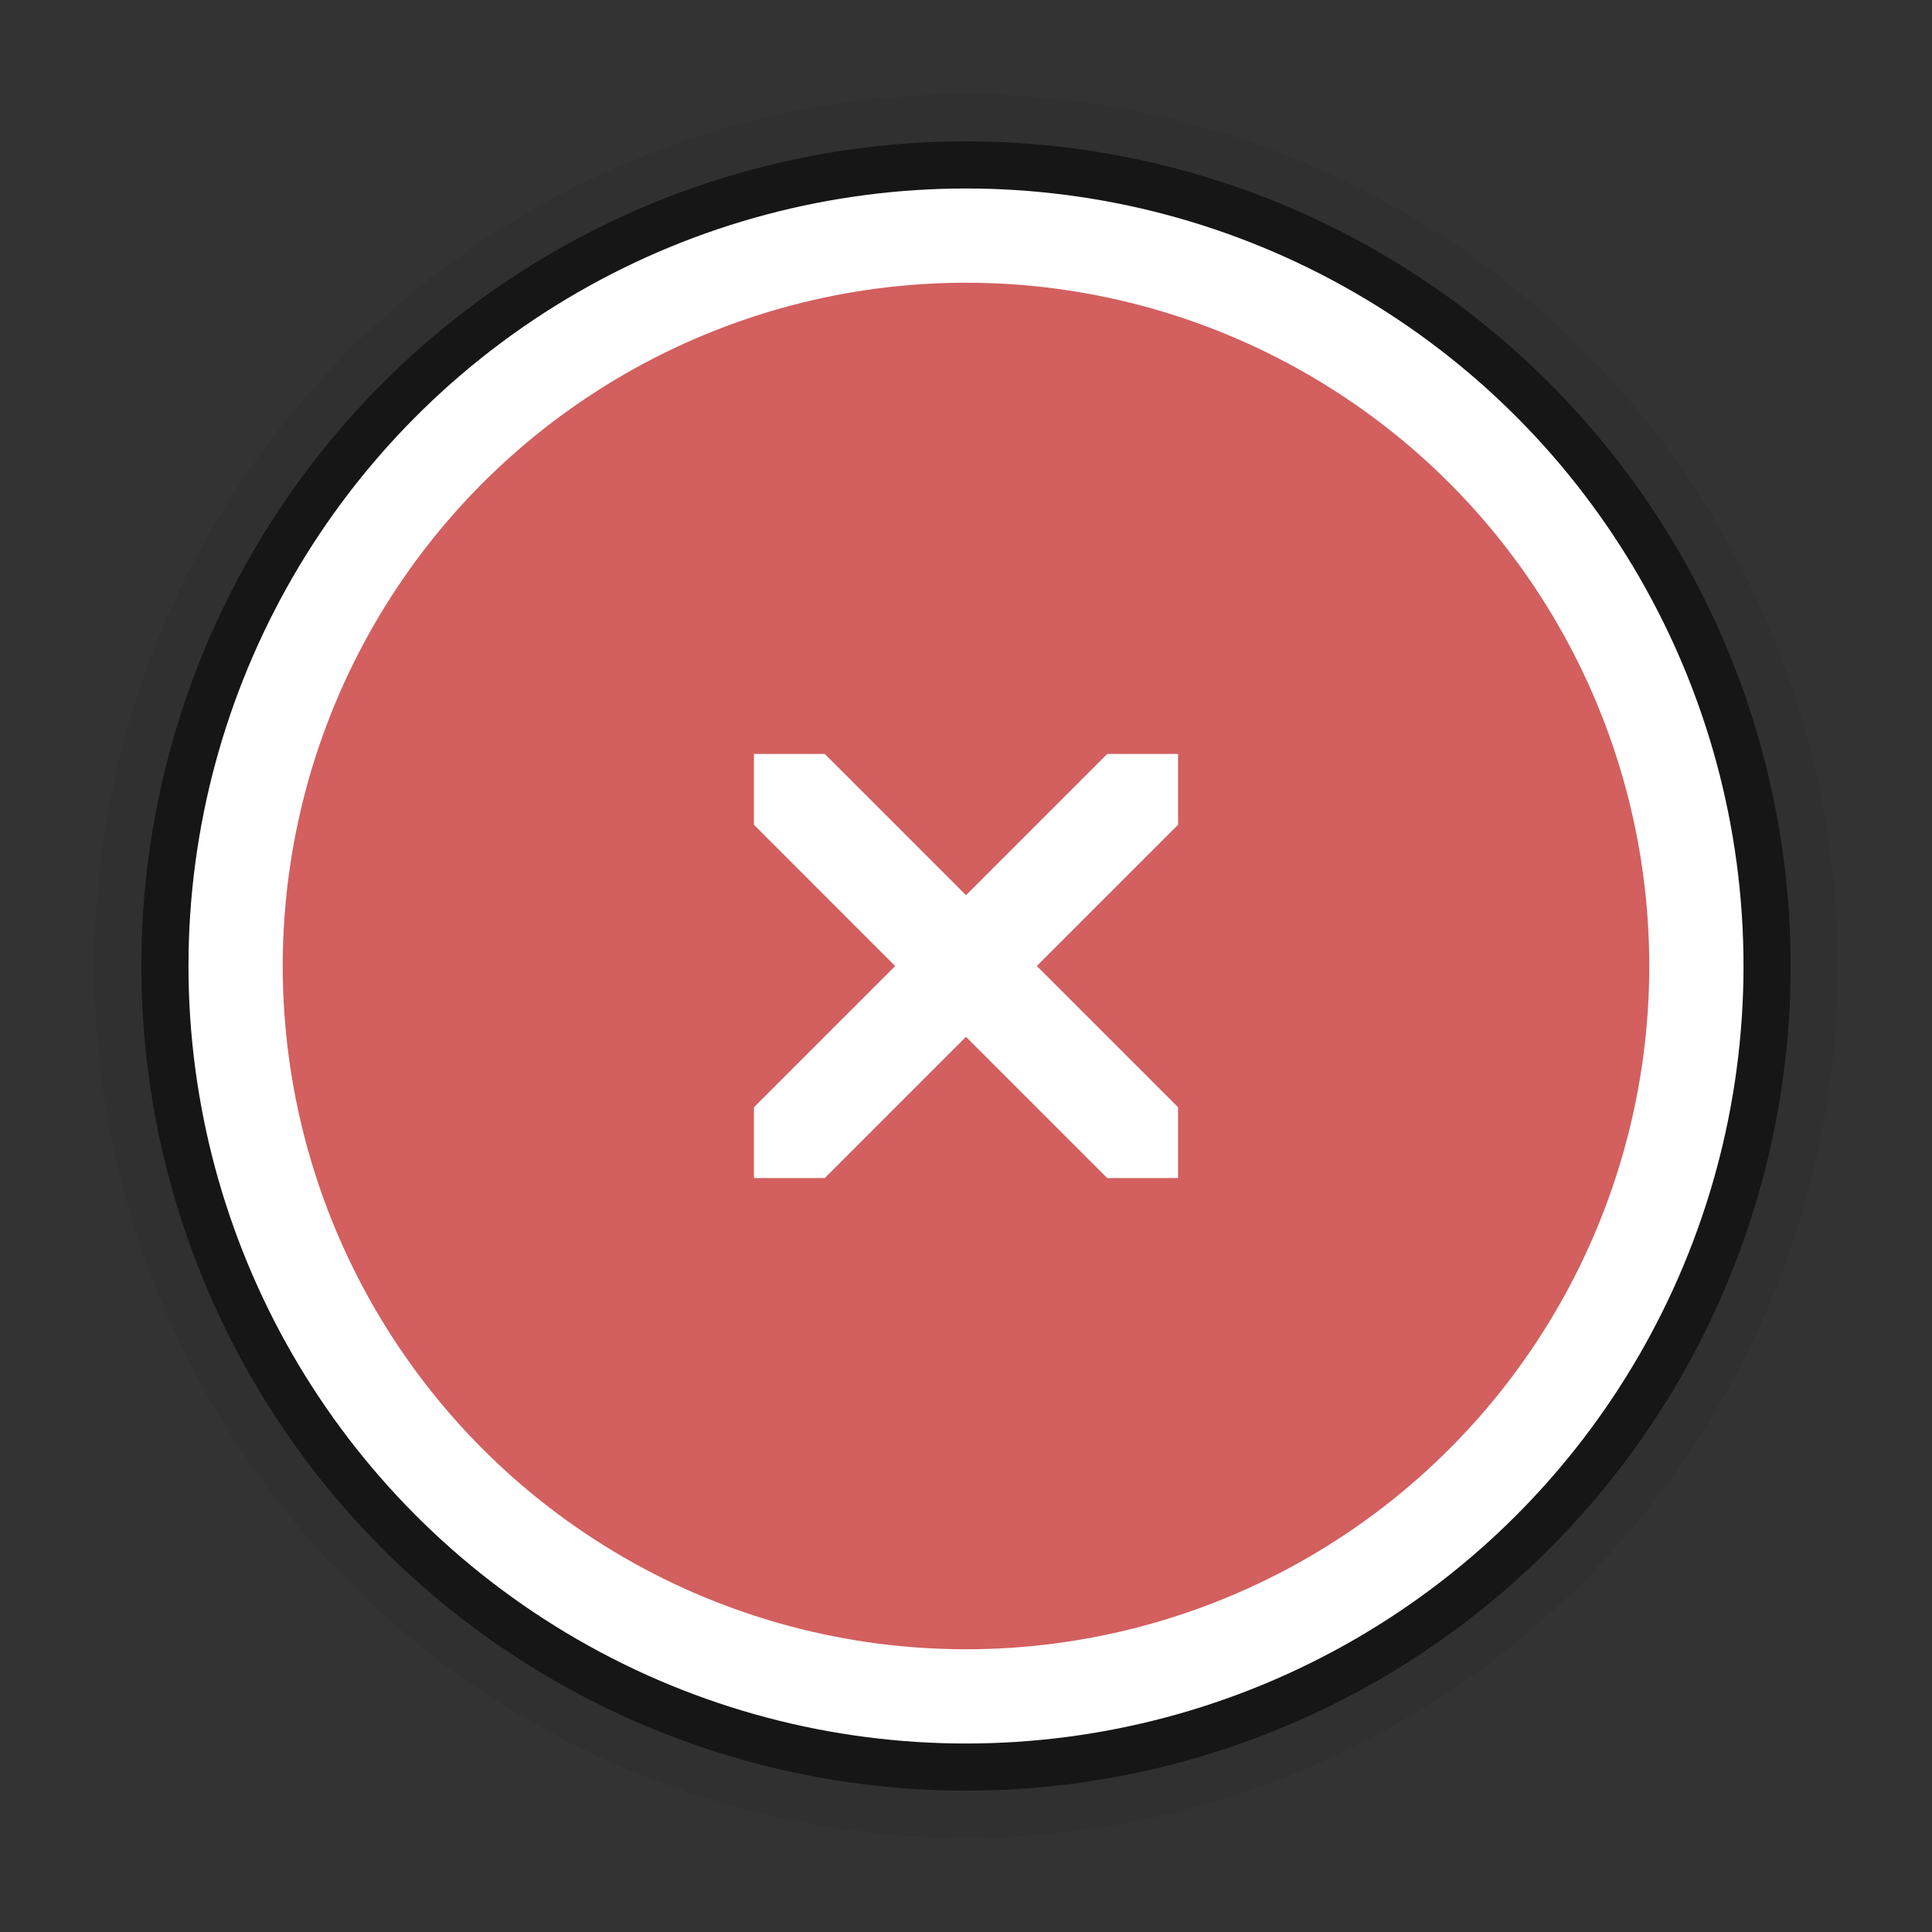<?xml version="1.0" encoding="UTF-8" standalone="no"?>
<!-- Created with Inkscape (http://www.inkscape.org/) -->

<svg
   xmlns:dc="http://purl.org/dc/elements/1.1/"
   xmlns:cc="http://creativecommons.org/ns#"
   xmlns:rdf="http://www.w3.org/1999/02/22-rdf-syntax-ns#"
   xmlns:svg="http://www.w3.org/2000/svg"
   xmlns="http://www.w3.org/2000/svg"
   xmlns:sodipodi="http://sodipodi.sourceforge.net/DTD/sodipodi-0.dtd"
   xmlns:inkscape="http://www.inkscape.org/namespaces/inkscape"
   inkscape:export-ydpi="90.000000"
   inkscape:export-xdpi="90.000000"
   width="41"
   height="41"
   id="svg11300"
   sodipodi:version="0.32"
   inkscape:version="0.91 r13725"
   sodipodi:docname="close.svg"
   inkscape:output_extension="org.inkscape.output.svg.inkscape"
   version="1.0"
   style="display:inline;enable-background:new">
  <rect width="100%" height="100%" fill="#333333" stroke="none"/>
  <sodipodi:namedview
     stroke="#ef2929"
     fill="#f57900"
     id="base"
     pagecolor="#8c8c8c"
     bordercolor="#ff5e00"
     borderopacity="1"
     inkscape:pageopacity="1"
     inkscape:pageshadow="2"
     inkscape:zoom="11.710379"
     inkscape:cx="-8.0887064"
     inkscape:cy="20.162752"
     inkscape:current-layer="layer1"
     showgrid="true"
     inkscape:grid-bbox="true"
     inkscape:document-units="px"
     inkscape:showpageshadow="false"
     inkscape:window-width="1600"
     inkscape:window-height="848"
     inkscape:window-x="0"
     inkscape:window-y="26"
     width="400px"
     height="300px"
     inkscape:snap-nodes="true"
     inkscape:snap-bbox="true"
     gridtolerance="10000"
     inkscape:object-nodes="true"
     inkscape:snap-grids="true"
     showguides="true"
     inkscape:guide-bbox="true"
     inkscape:window-maximized="1"
     inkscape:bbox-nodes="true"
     inkscape:bbox-paths="false"
     inkscape:snap-bbox-edge-midpoints="false"
     inkscape:snap-bbox-midpoints="false"
     objecttolerance="10000"
     guidetolerance="10000"
     borderlayer="true"
     showborder="true"
     guidecolor="#ff0b00"
     guideopacity="1"
     guidehicolor="#001aff"
     guidehiopacity="0.498"
     inkscape:snap-smooth-nodes="false"
     inkscape:snap-global="true">
    <inkscape:grid
       type="xygrid"
       id="grid4347"
       empspacing="5"
       visible="true"
       enabled="true"
       snapvisiblegridlinesonly="true" />
  </sodipodi:namedview>
  <defs
     id="defs3">
    <linearGradient
       id="linearGradient3921-5-9">
      <stop
         id="stop3923-6-1"
         style="stop-color:#bebebe;stop-opacity:1;"
         offset="0" />
      <stop
         id="stop3925-4-6"
         style="stop-color:#ffffff;stop-opacity:1;"
         offset="1" />
    </linearGradient>
    <linearGradient
       id="linearGradient3173">
      <stop
         id="stop3175"
         offset="0"
         style="stop-color:#c4c4c4;stop-opacity:1;" />
      <stop
         id="stop3177"
         offset="1"
         style="stop-color:#ffffff;stop-opacity:1;" />
    </linearGradient>
    <inkscape:perspective
       id="perspective2401"
       inkscape:persp3d-origin="8 : 5.3333333 : 1"
       inkscape:vp_z="16 : 8 : 1"
       inkscape:vp_y="0 : 1000 : 0"
       inkscape:vp_x="0 : 8 : 1"
       sodipodi:type="inkscape:persp3d" />
  </defs>
  <g
     style="display:inline"
     inkscape:groupmode="layer"
     inkscape:label="Base"
     id="layer1"
     transform="translate(0,-259)">
    <circle
       id="circle4224"
       style="display:inline;opacity:0.06;fill:#000000;fill-opacity:1;stroke:none;enable-background:new"
       cx="20.5"
       cy="279.5"
       r="18.5" />
    <circle
       r="17.5"
       cy="279.5"
       cx="20.5"
       style="display:inline;opacity:0.55;fill:#000000;fill-opacity:1;stroke:none;enable-background:new"
       id="circle4210" />
    <circle
       id="path5896-9"
       style="display:inline;opacity:1;fill:#ffffff;fill-opacity:1;stroke:none;enable-background:new"
       cx="20.5"
       cy="279.5"
       r="16.5" />
    <circle
       style="display:inline;fill:#d35f5f;fill-opacity:1;stroke:none;enable-background:new"
       id="path5700-0"
       cx="20.5"
       cy="279.5"
       r="14.5" />
    <path
       sodipodi:nodetypes="ccccccccccccccccc"
       inkscape:connector-curvature="0"
       id="path4167"
       d="M 17.503,275 16,275 l 0,1.503 2.997,2.998 L 16,282.497 16,284 17.503,284 20.5,281.003 23.497,284 25,284 25,282.497 22.003,279.5 25,276.503 25,275 23.497,275 20.5,277.997 Z"
       style="color:#000000;font-style:normal;font-variant:normal;font-weight:normal;font-stretch:normal;font-size:medium;line-height:normal;font-family:Sans;-inkscape-font-specification:Sans;text-indent:0;text-align:start;text-decoration:none;text-decoration-line:none;letter-spacing:normal;word-spacing:normal;text-transform:none;direction:ltr;block-progression:tb;writing-mode:lr-tb;baseline-shift:baseline;text-anchor:start;display:inline;overflow:visible;visibility:visible;opacity:1;fill:#ffffff;fill-opacity:1;stroke:none;stroke-width:2;marker:none;enable-background:accumulate" />
  </g>
</svg>

